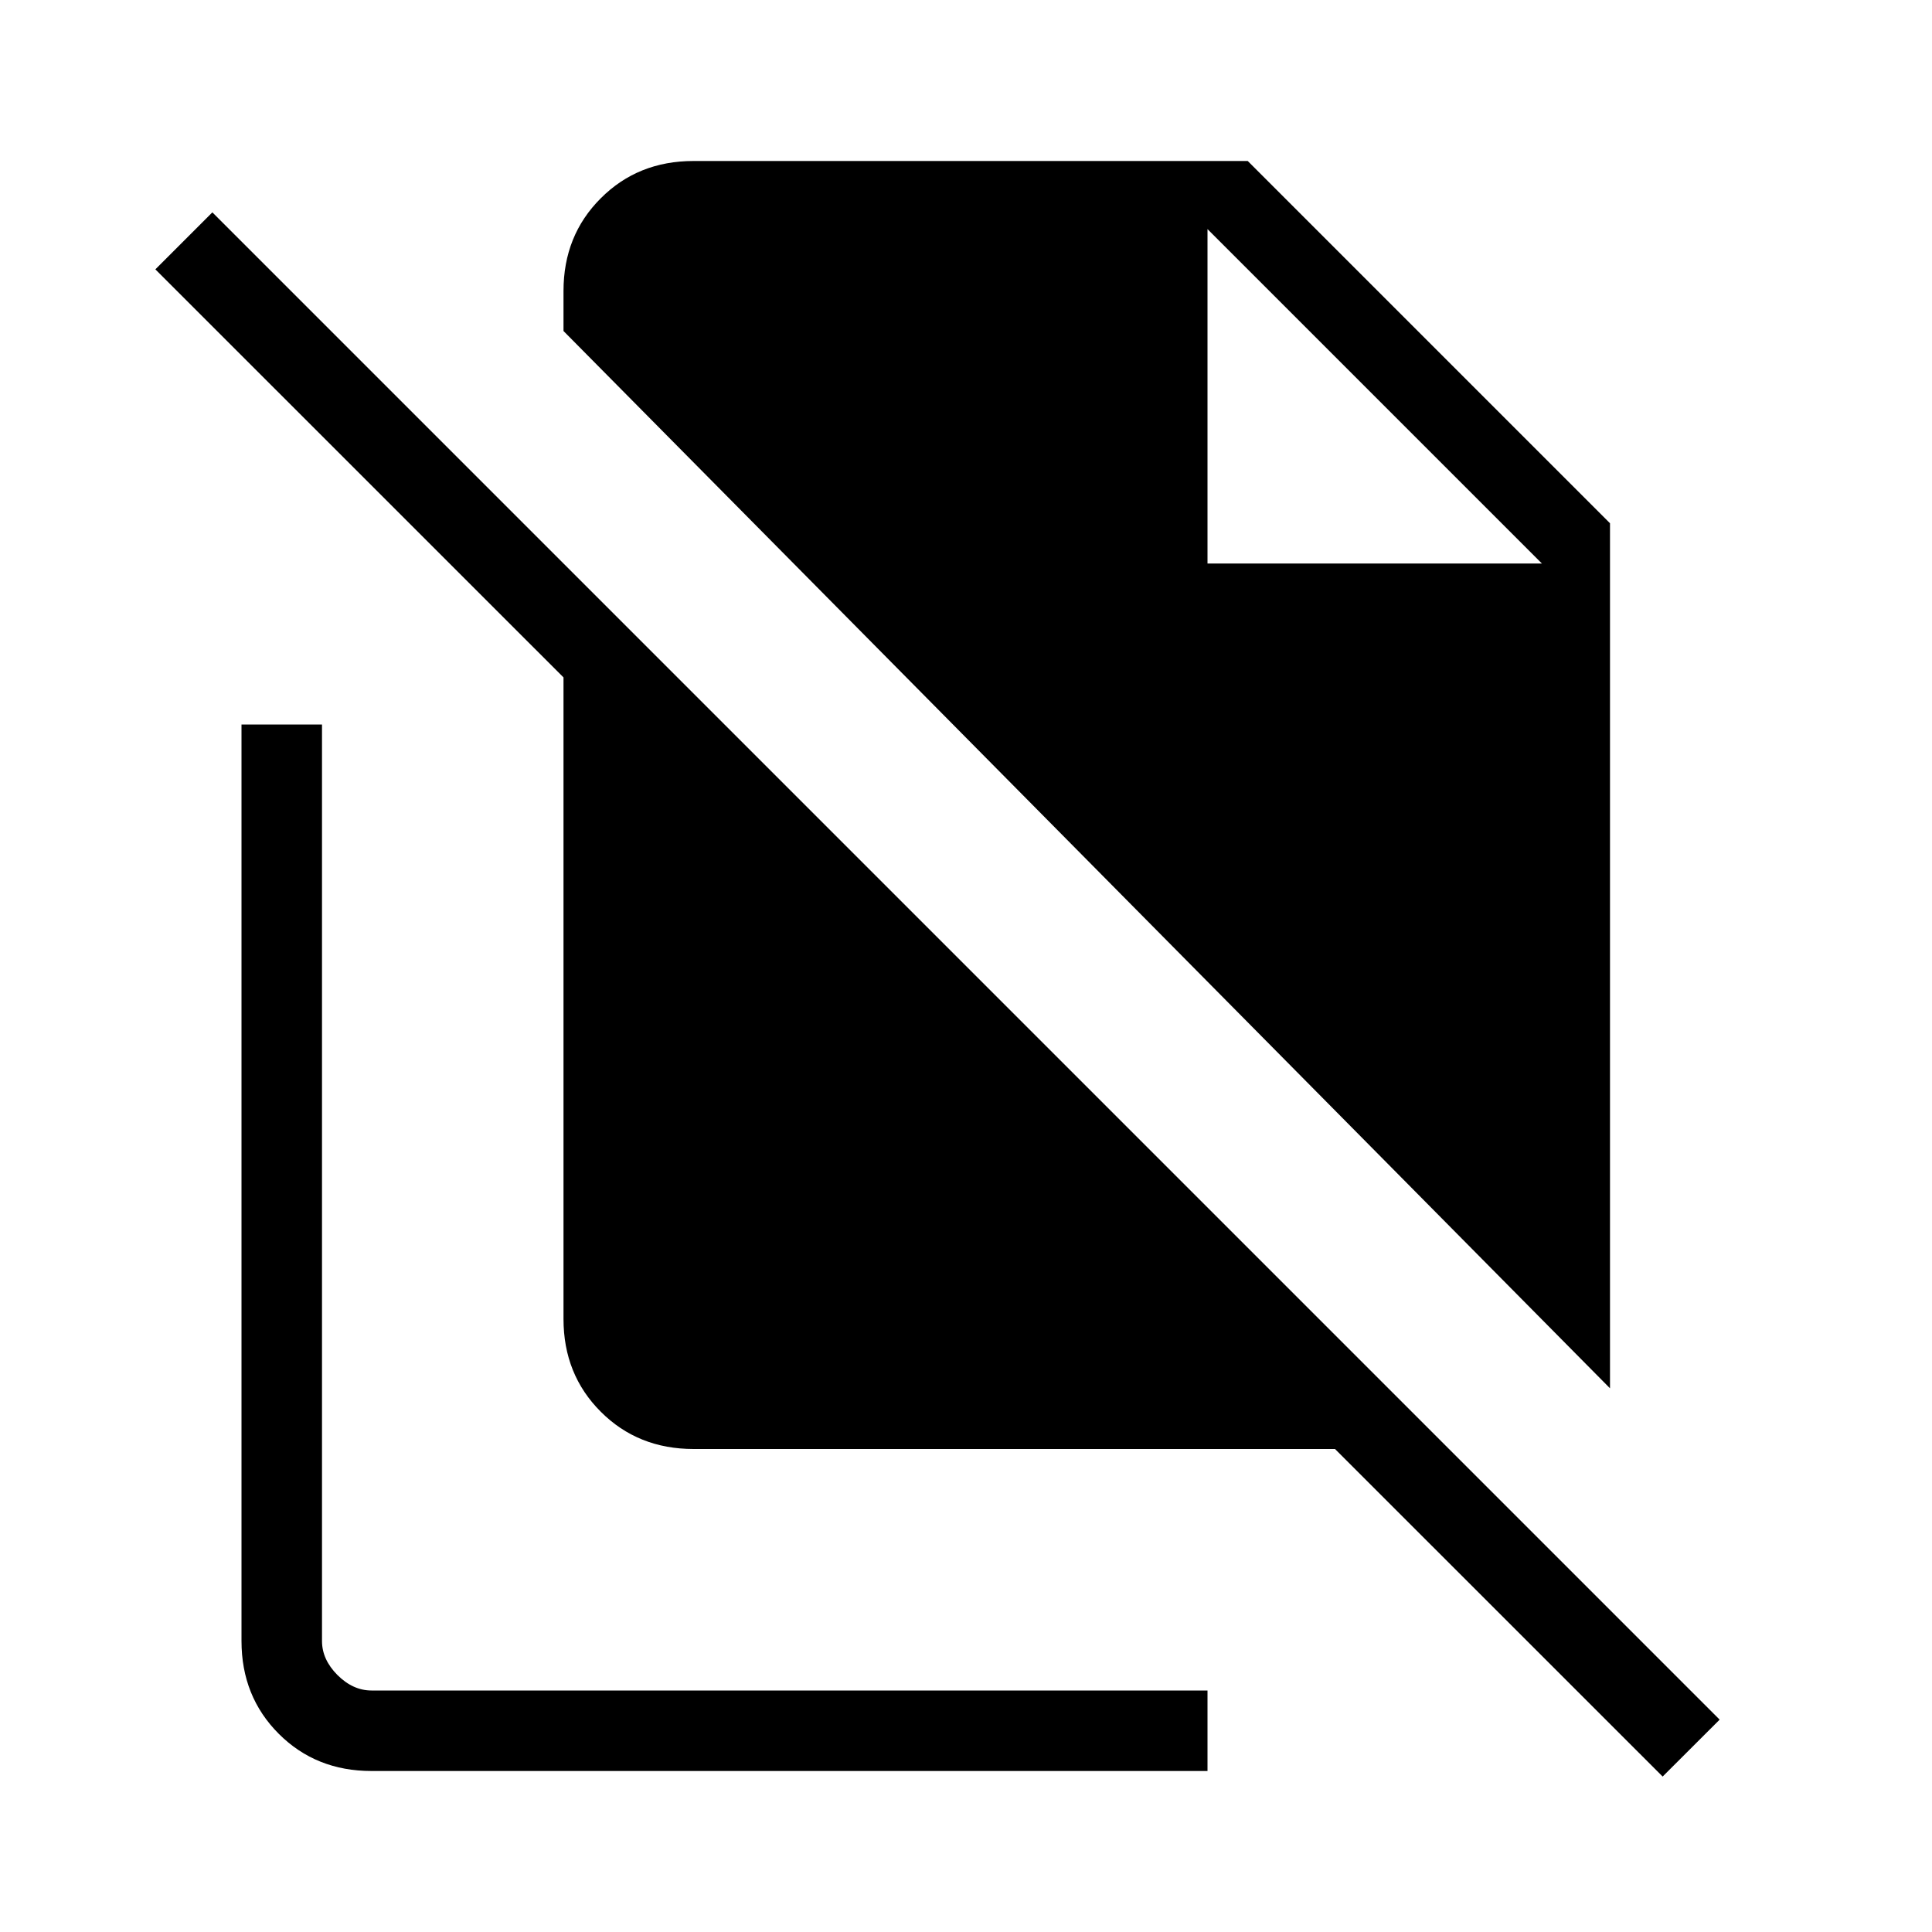 <svg xmlns="http://www.w3.org/2000/svg" width="1em" height="1em" viewBox="0 0 24 24"><path fill="currentColor" d="M20 17.246L7 4.112v-.497q0-.69.463-1.152Q7.925 2 8.615 2H15.5L20 6.5zm.654 4.823L16.584 18H8.616q-.69 0-1.152-.462Q7 17.075 7 16.385v-7.97L1.93 3.346l.708-.708l18.724 18.724zM15 7h4.154L15 2.846L19.154 7L15 2.846zM4.615 22q-.69 0-1.152-.462Q3 21.075 3 20.385V9h1v11.385q0 .23.192.423q.193.192.423.192H15v1z"/></svg>